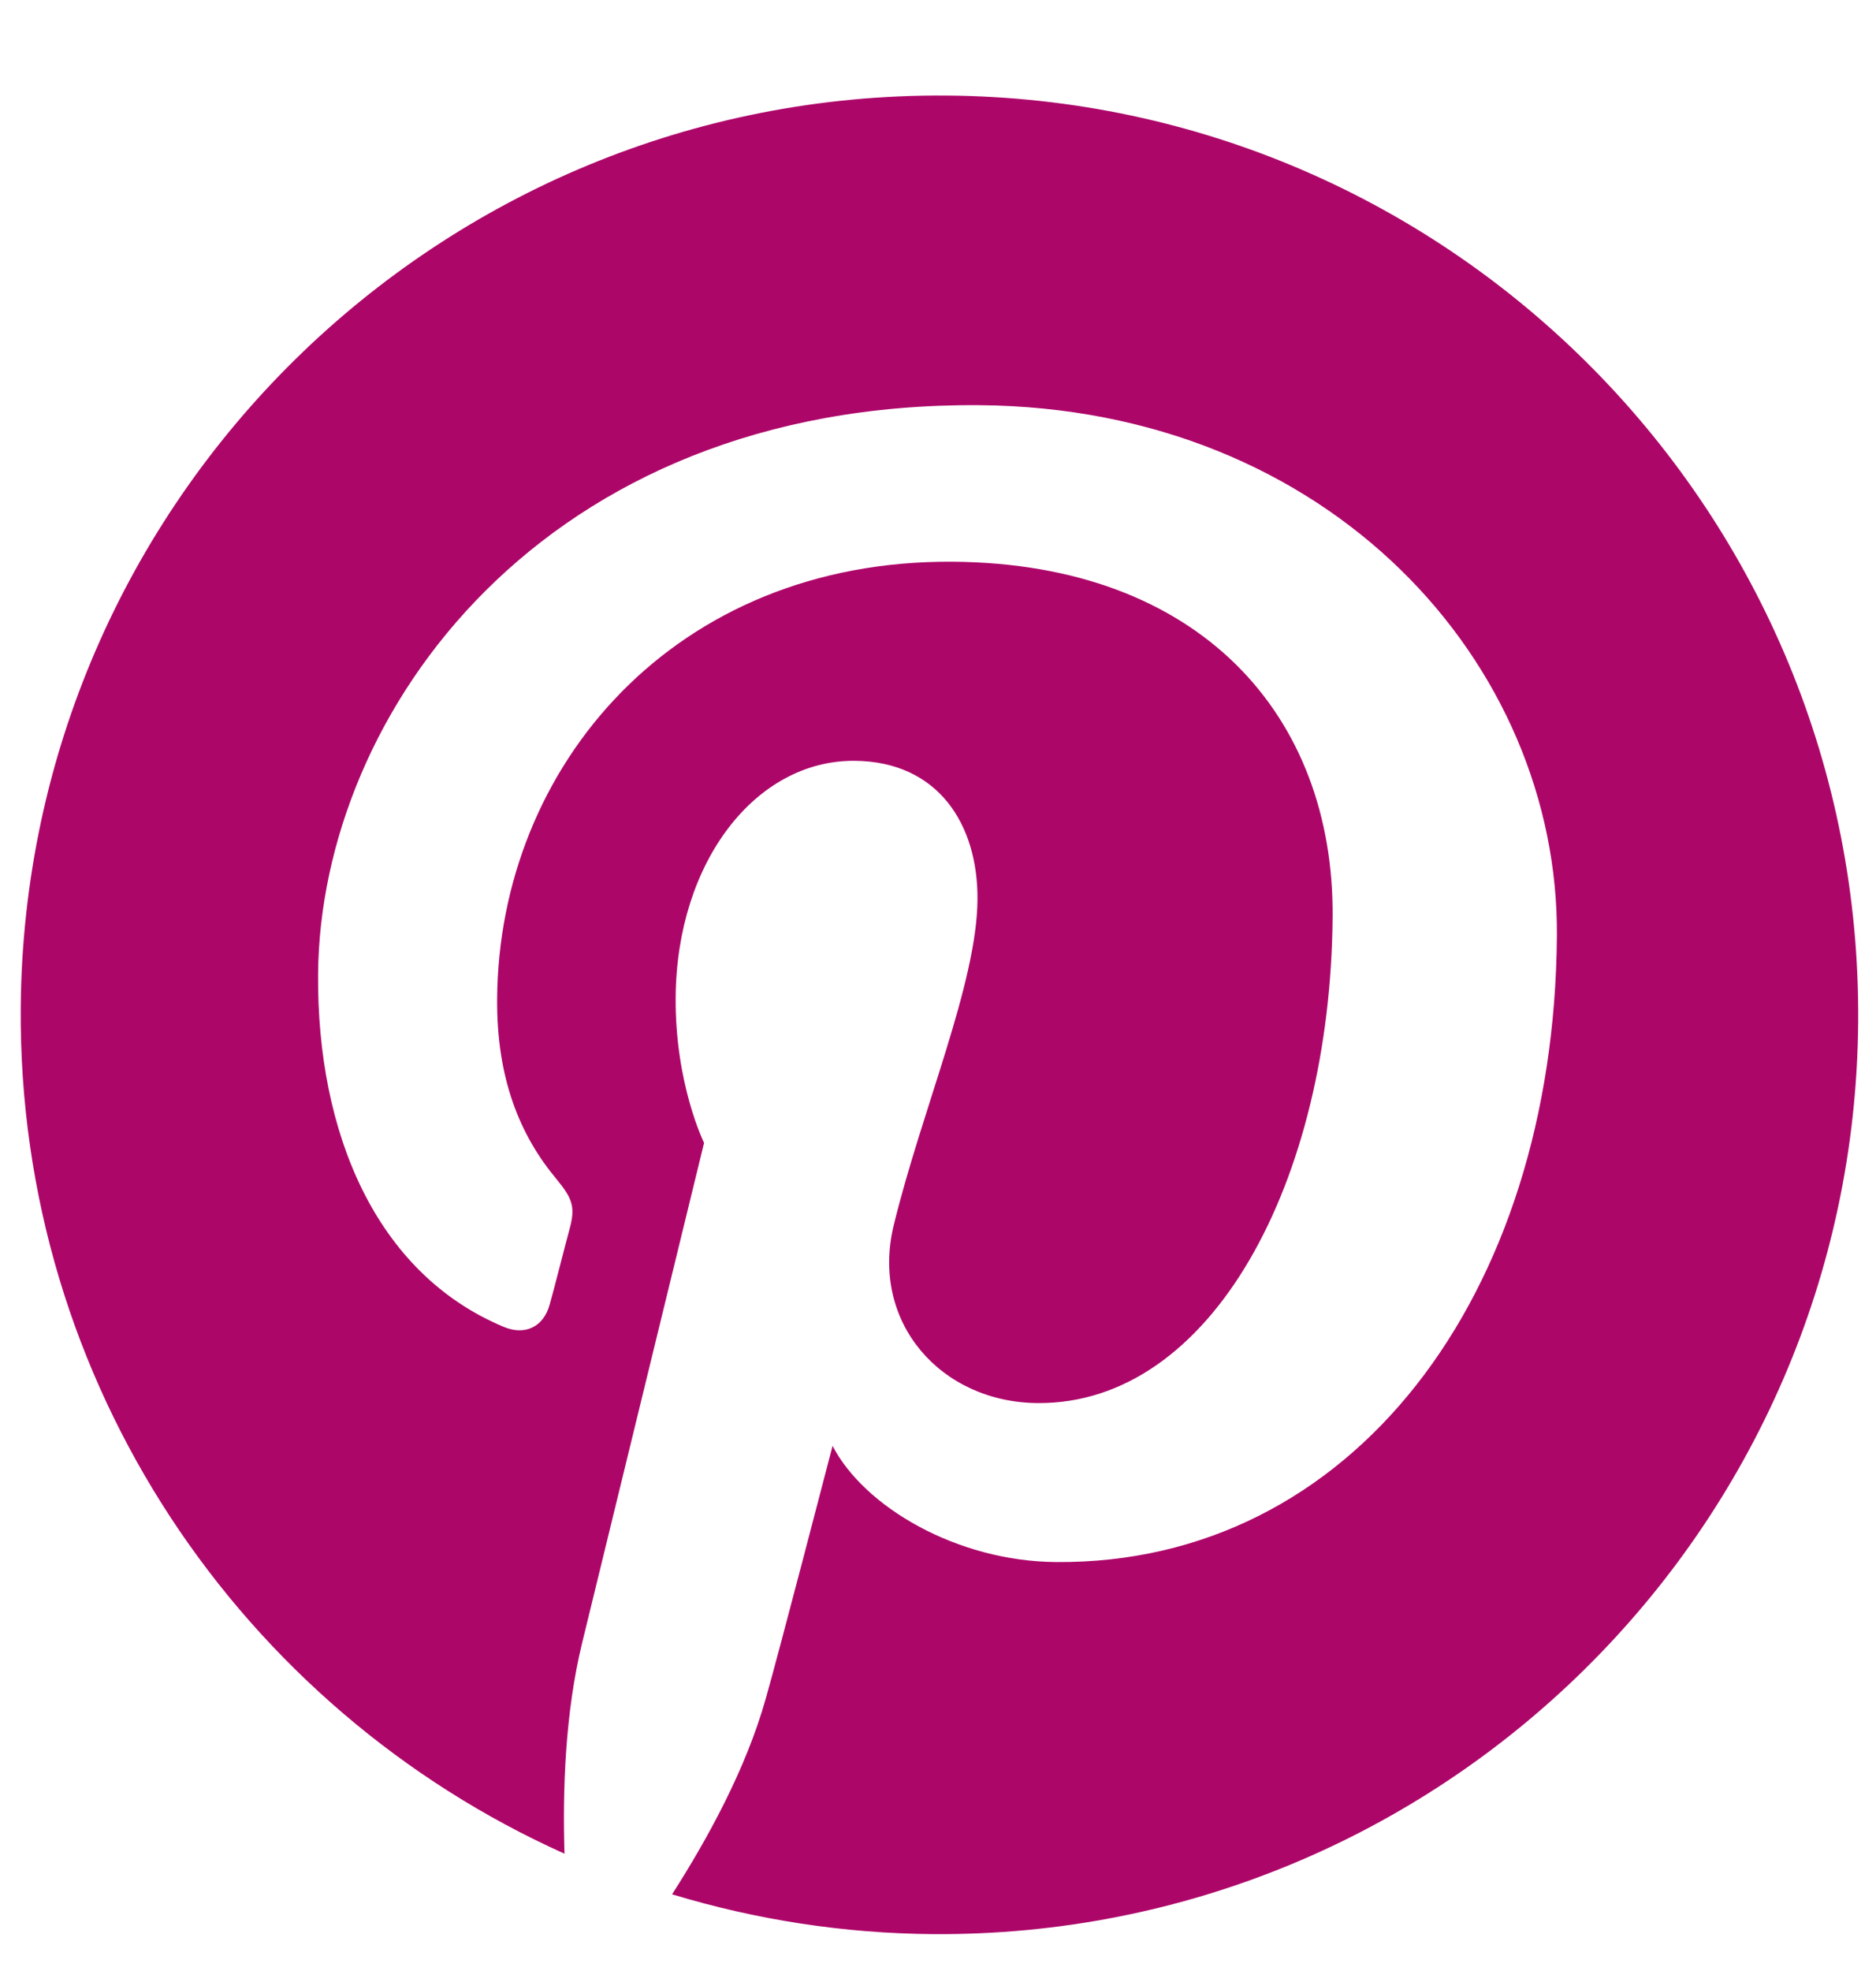 <svg width="20" height="21" viewBox="0 0 20 21" fill="none" xmlns="http://www.w3.org/2000/svg">
<path d="M10.092 1.018C4.682 0.977 0.262 5.328 0.221 10.736C0.191 14.744 2.579 18.207 6.018 19.75C5.997 19.068 6.025 18.247 6.206 17.505C6.4 16.711 7.506 12.177 7.506 12.177C7.506 12.177 7.196 11.55 7.203 10.627C7.214 9.176 8.061 8.098 9.111 8.106C10.003 8.113 10.427 8.785 10.421 9.585C10.414 10.481 9.831 11.814 9.528 13.054C9.276 14.092 10.034 14.942 11.062 14.949C12.916 14.963 14.185 12.591 14.207 9.767C14.223 7.62 12.788 6.005 10.159 5.985C7.19 5.962 5.319 8.165 5.3 10.639C5.293 11.491 5.543 12.097 5.933 12.563C6.11 12.778 6.136 12.866 6.068 13.11C6.019 13.289 5.911 13.721 5.861 13.896C5.794 14.144 5.592 14.23 5.37 14.137C4.005 13.567 3.378 12.067 3.391 10.38C3.412 7.599 5.786 4.282 10.439 4.317C14.178 4.346 16.62 7.07 16.598 9.973C16.569 13.815 14.408 16.667 11.259 16.643C10.201 16.635 9.213 16.055 8.876 15.405C8.876 15.405 8.291 17.656 8.165 18.093C7.954 18.847 7.541 19.596 7.165 20.183C8.065 20.456 8.999 20.599 9.939 20.607C15.349 20.648 19.769 16.297 19.81 10.889C19.851 5.482 15.502 1.059 10.092 1.018Z" fill="#AD0669"/>
</svg>
